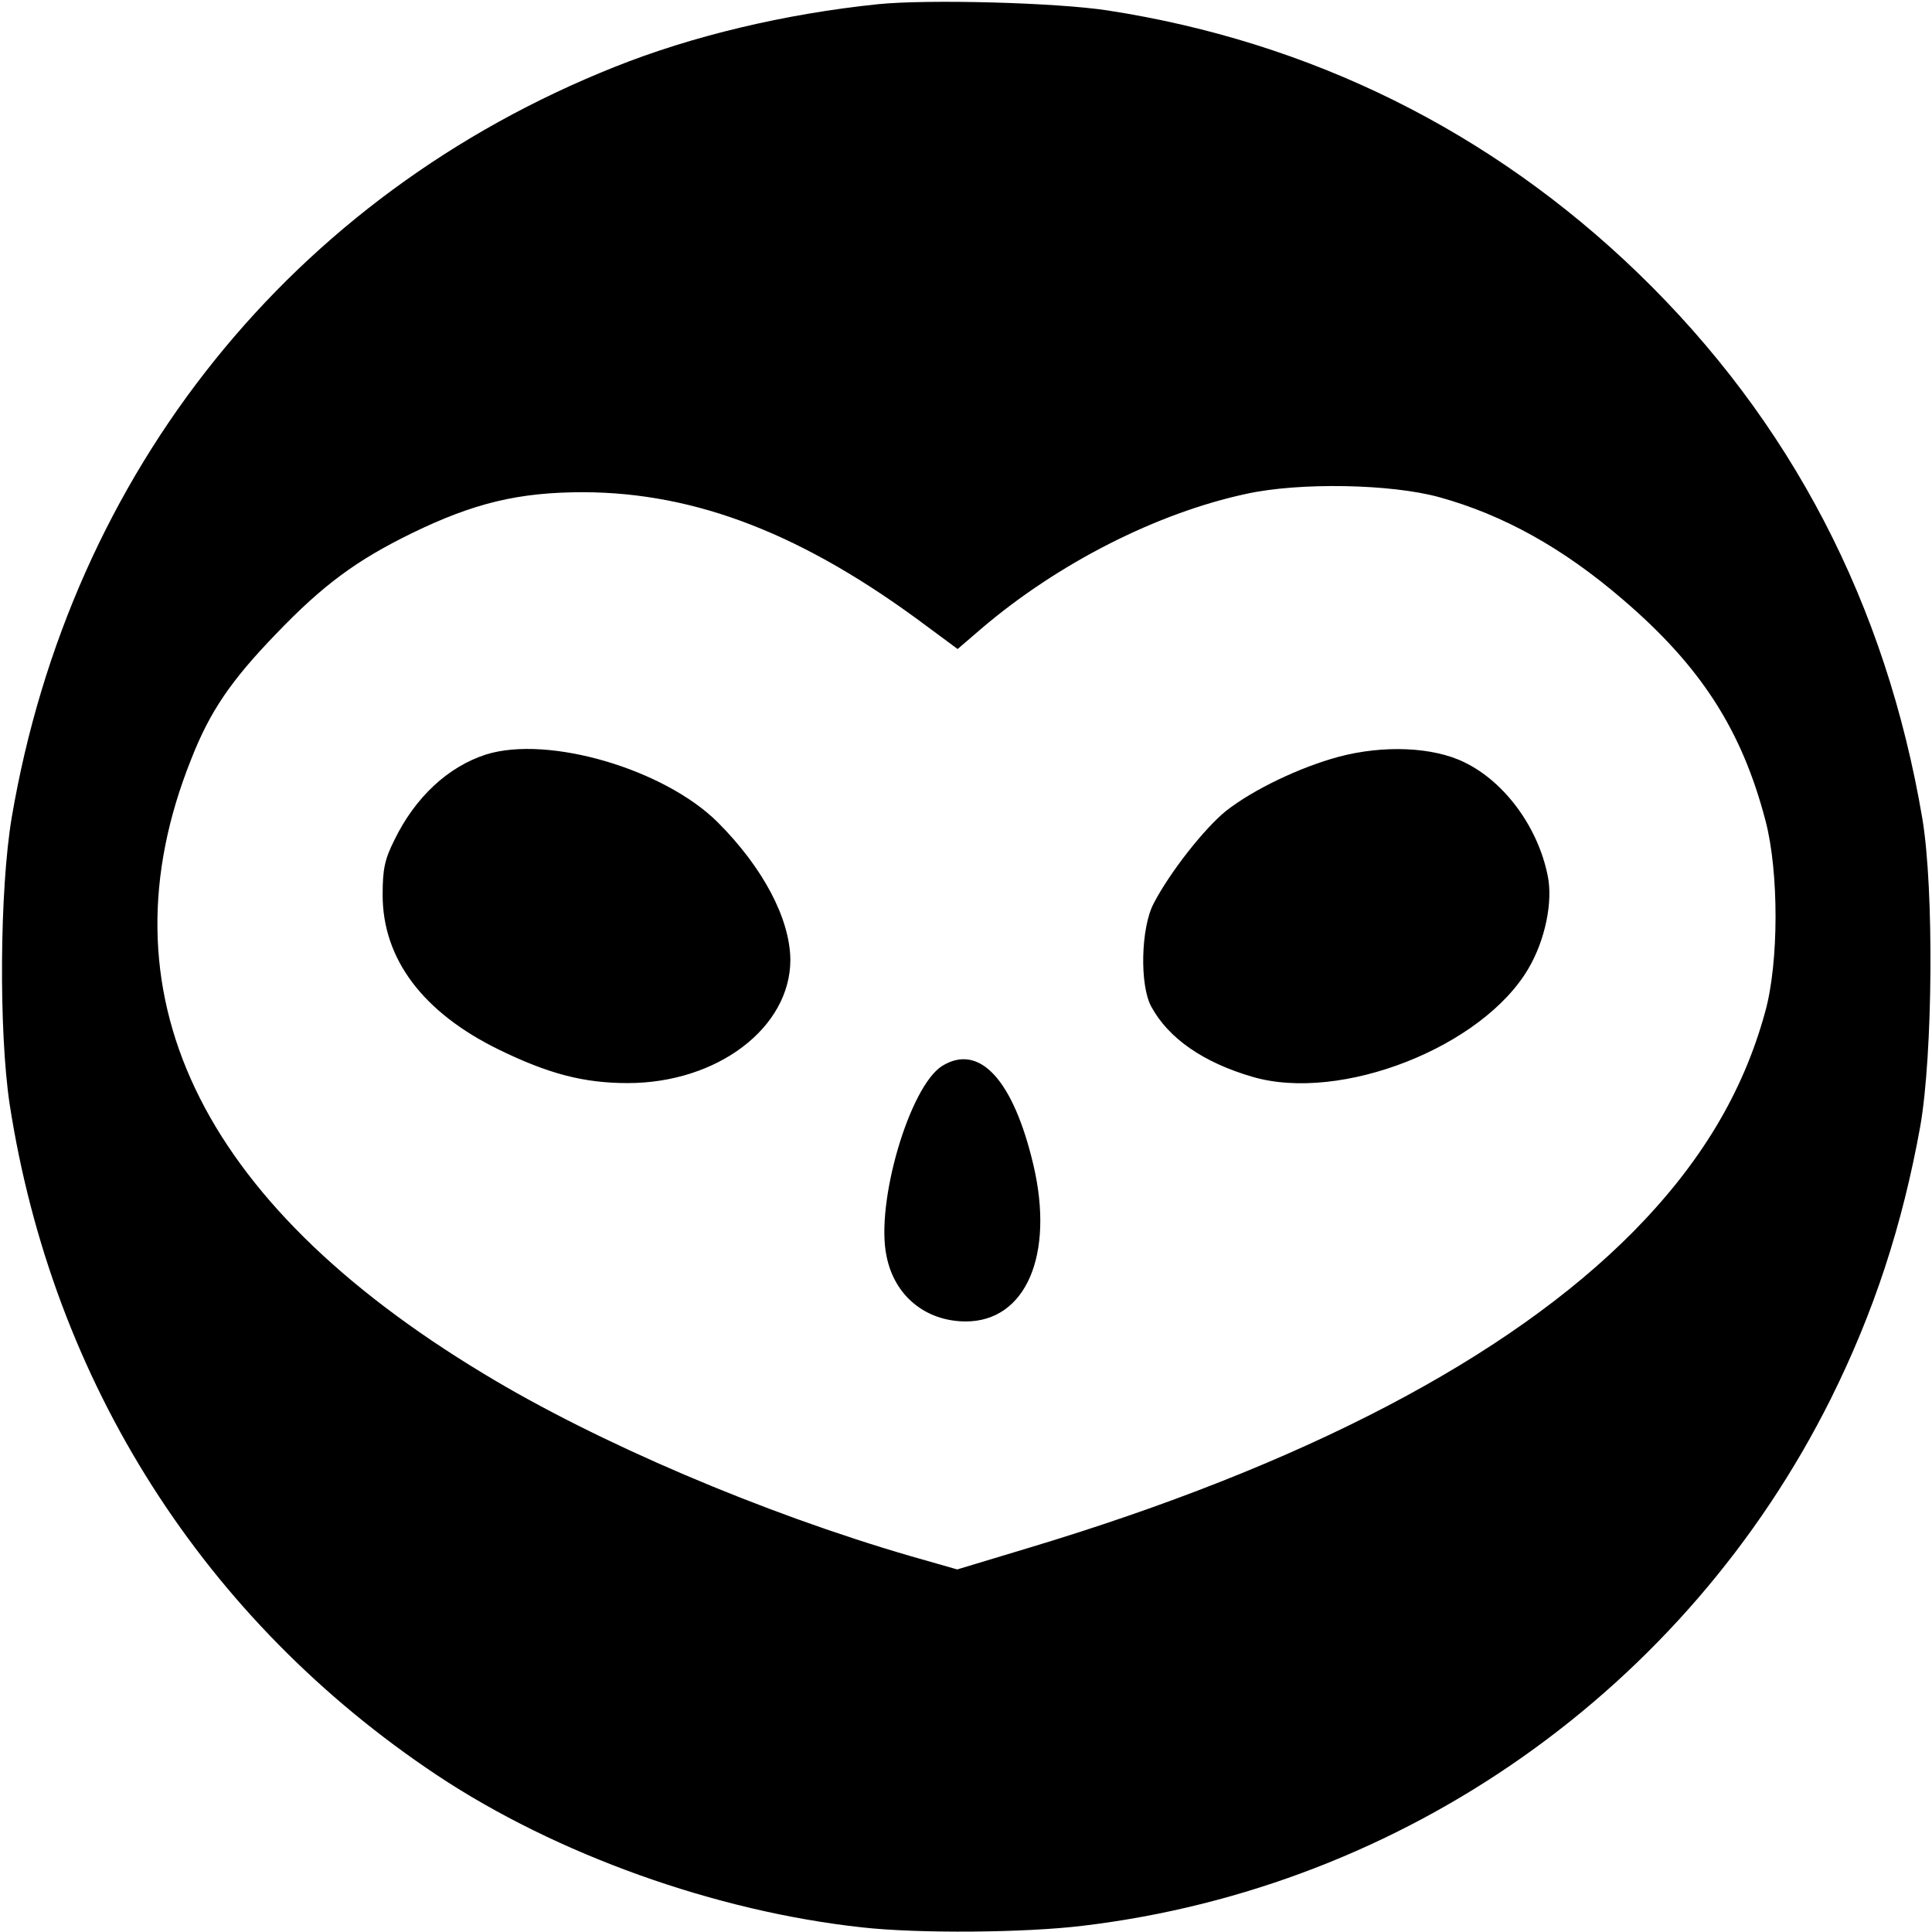 <svg version="1" xmlns="http://www.w3.org/2000/svg" width="616" height="616" viewBox="0 0 462 462"><path d="M210 1c-22.3 2.3-44.5 7.6-63 15C69.9 46.7 16.9 112.7 2.8 195.5c-2.9 17.3-3.1 51.1-.5 68.5 10.3 66.6 46.5 123.4 102.2 160.5 28.6 19 66.7 32.6 101.7 36.4 13.4 1.5 39 1.3 52.8-.4 76.9-9.2 144.2-56.7 178.8-126 10.3-20.7 17.1-41.4 21.4-65.2 3-17.2 3.3-56.7.5-73.5-8.7-51.4-31.4-95.1-68-130.5C356.6 31.4 313.5 10 264.9 2.5 252.5.6 221.9-.2 210 1zm134.2 117.9c15.2 4.2 29.5 12.1 43.8 24.4 18.7 16 28.5 31.2 34.2 53 3.2 12.2 3.2 33.9-.1 45.7-5.3 19.4-15.6 36.4-31.6 52.6-29.9 30.2-79.1 55.9-144.7 75.6l-16.9 5.1-11.2-3.2c-35.1-10.2-74.9-27.1-102.2-43.7-68.2-41.2-92-91.3-69.8-146.8 4.5-11.5 9.5-18.8 20.2-29.9 11.3-11.8 19.3-17.7 32.6-24.2 14.8-7.2 25.5-9.8 41-9.8 27.1.1 52.8 10.1 82.2 32.1l7.3 5.4 5.7-4.9c18.3-15.6 41.9-27.6 63.3-32.2 12.7-2.8 34.6-2.4 46.2.8z"/><path d="M116.3 180.4c-9.1 2.9-17 10.2-22 20.5-2.3 4.6-2.8 6.9-2.8 13.1 0 15.3 9.6 28.1 27.8 37 11.9 5.8 20.3 8 30.8 8 21.4 0 38.9-13.2 38.9-29.5-.1-9.8-6.5-22-17.4-32.9-12.8-12.7-40.4-20.8-55.3-16.2zM320 181c-9.2 2.5-20.3 7.8-26.8 12.9-5.1 4.1-13.4 14.6-17.3 22.1-3.1 5.8-3.4 19.6-.6 24.7 4.1 7.6 12.5 13.4 24.2 16.8 21.1 6.2 55-7.1 66-25.9 4-6.8 5.9-16 4.6-22.2-2.3-11.5-10.2-22.4-19.9-27.1-7.5-3.7-19.4-4.2-30.2-1.3zM225.3 254.9c-7.8 4.9-16 32.8-13.3 45.5 1.9 9.5 9.3 15.5 18.8 15.6 14.5.1 21.4-15.9 16.3-37.5-4.8-20.3-12.9-29.1-21.8-23.6z"/></svg>